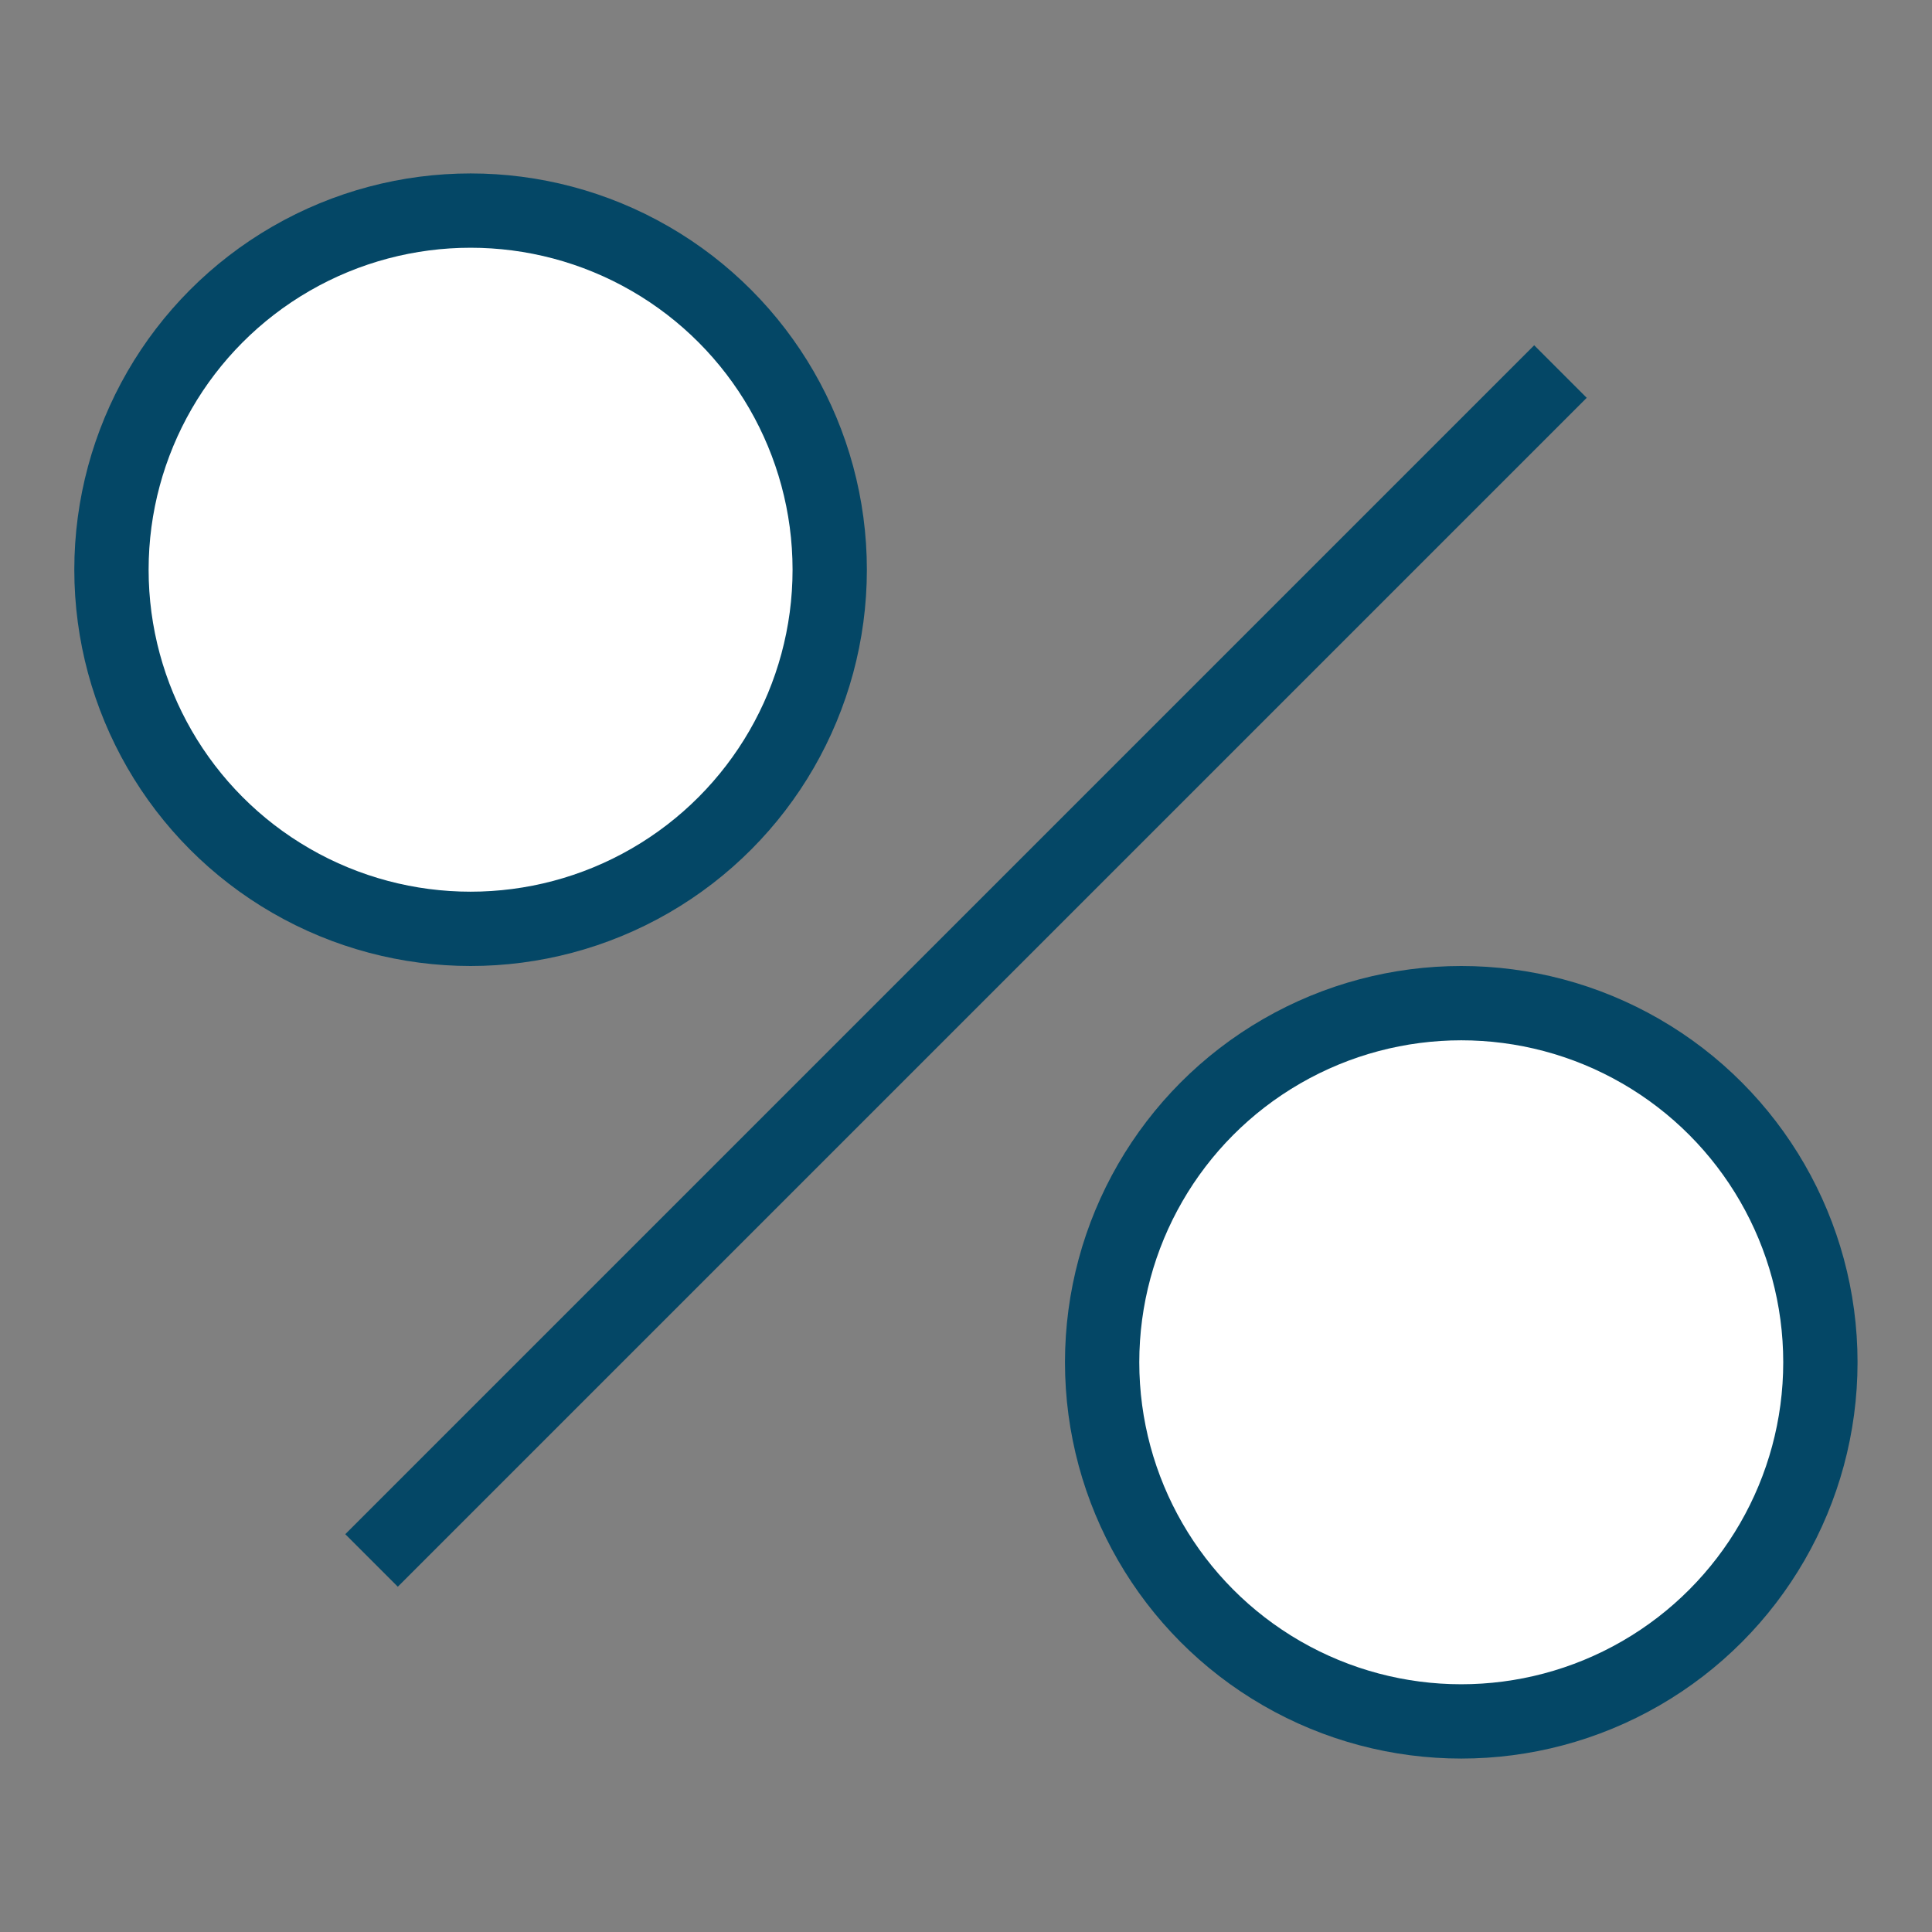 <svg width="32" height="32" viewBox="3 3 26 26" fill="none" xmlns="http://www.w3.org/2000/svg">
<rect x="3" y="3" width="26" height="26" fill="#808080" stroke="none"/>
<path d="M24 8L8 24" stroke="#044766"/>
<circle cx="9.333" cy="10.667" r="4.833" fill="white" stroke="#044766"/>
<circle cx="22.665" cy="21.333" r="4.833" fill="white" stroke="#044766"/>
</svg>
